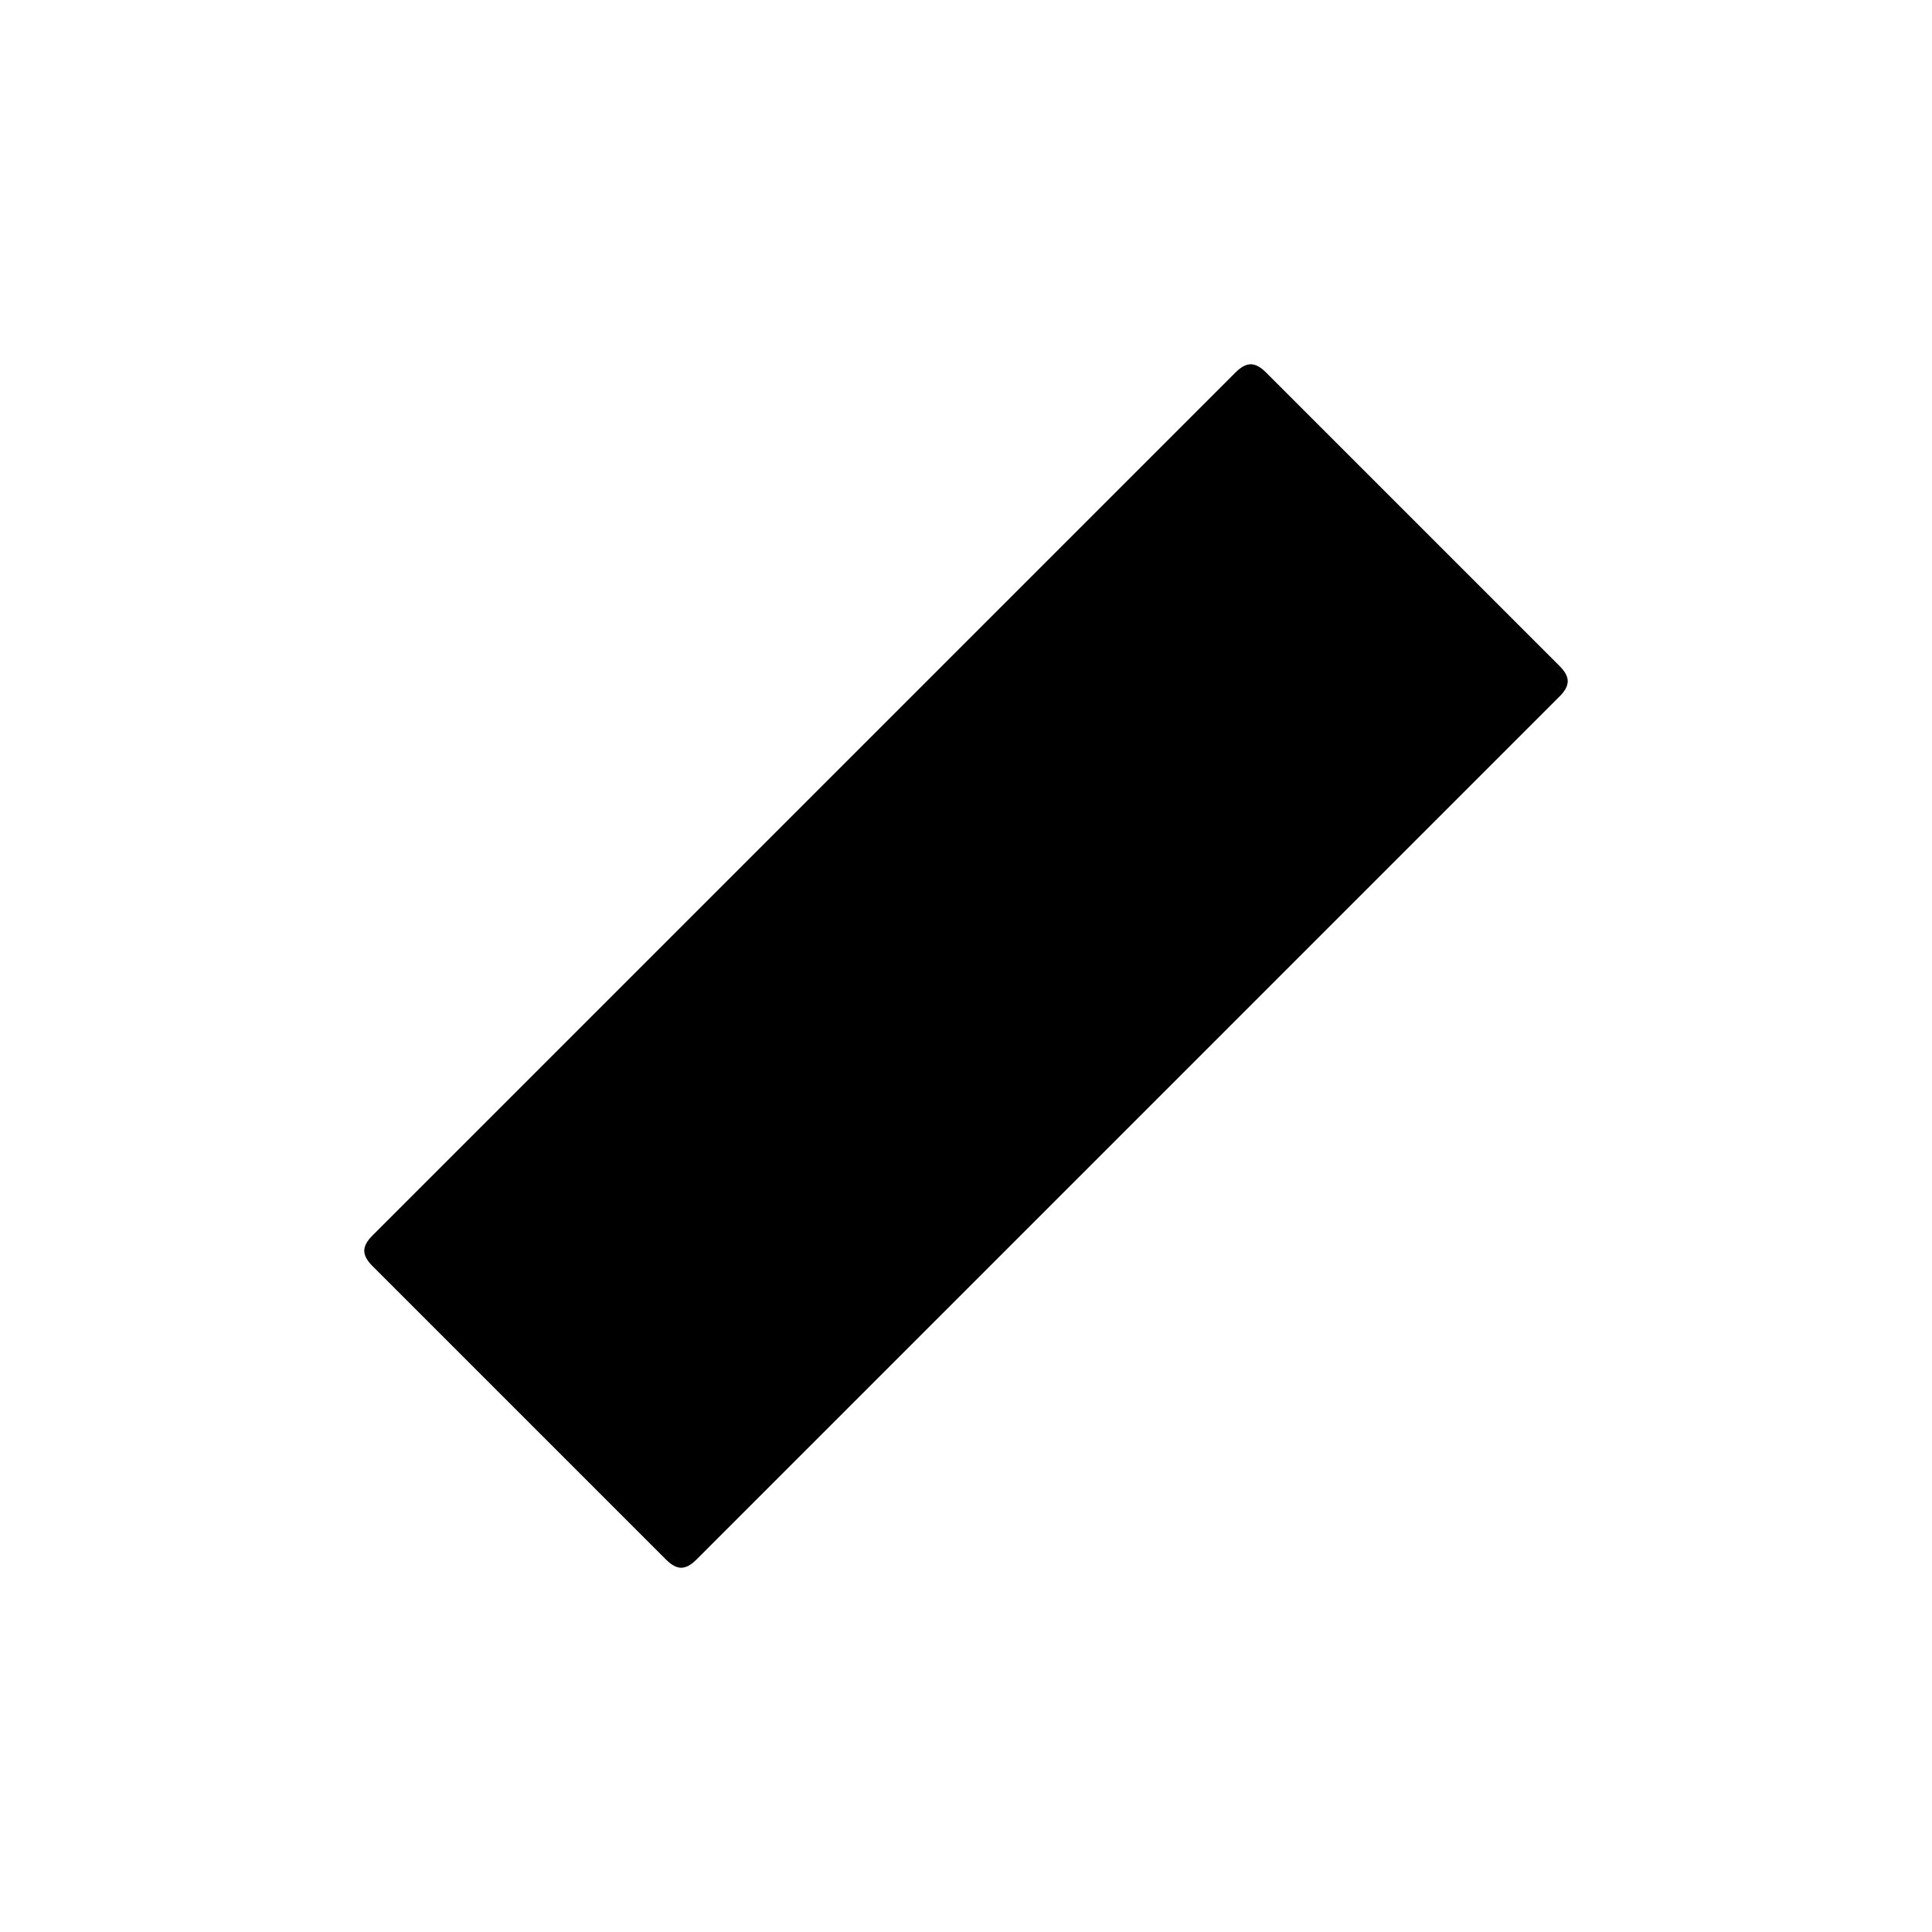 <svg xmlns="http://www.w3.org/2000/svg" height="20" viewBox="0 -960 960 960" width="20"><path d="M331-185 185-331q-4-4-4-7.5t4-7.5l429-429q4-4 7.5-4t7.5 4l146 146q4 4 4 7.5t-4 7.5L346-185q-4 4-7.5 4t-7.5-4Z"/></svg>